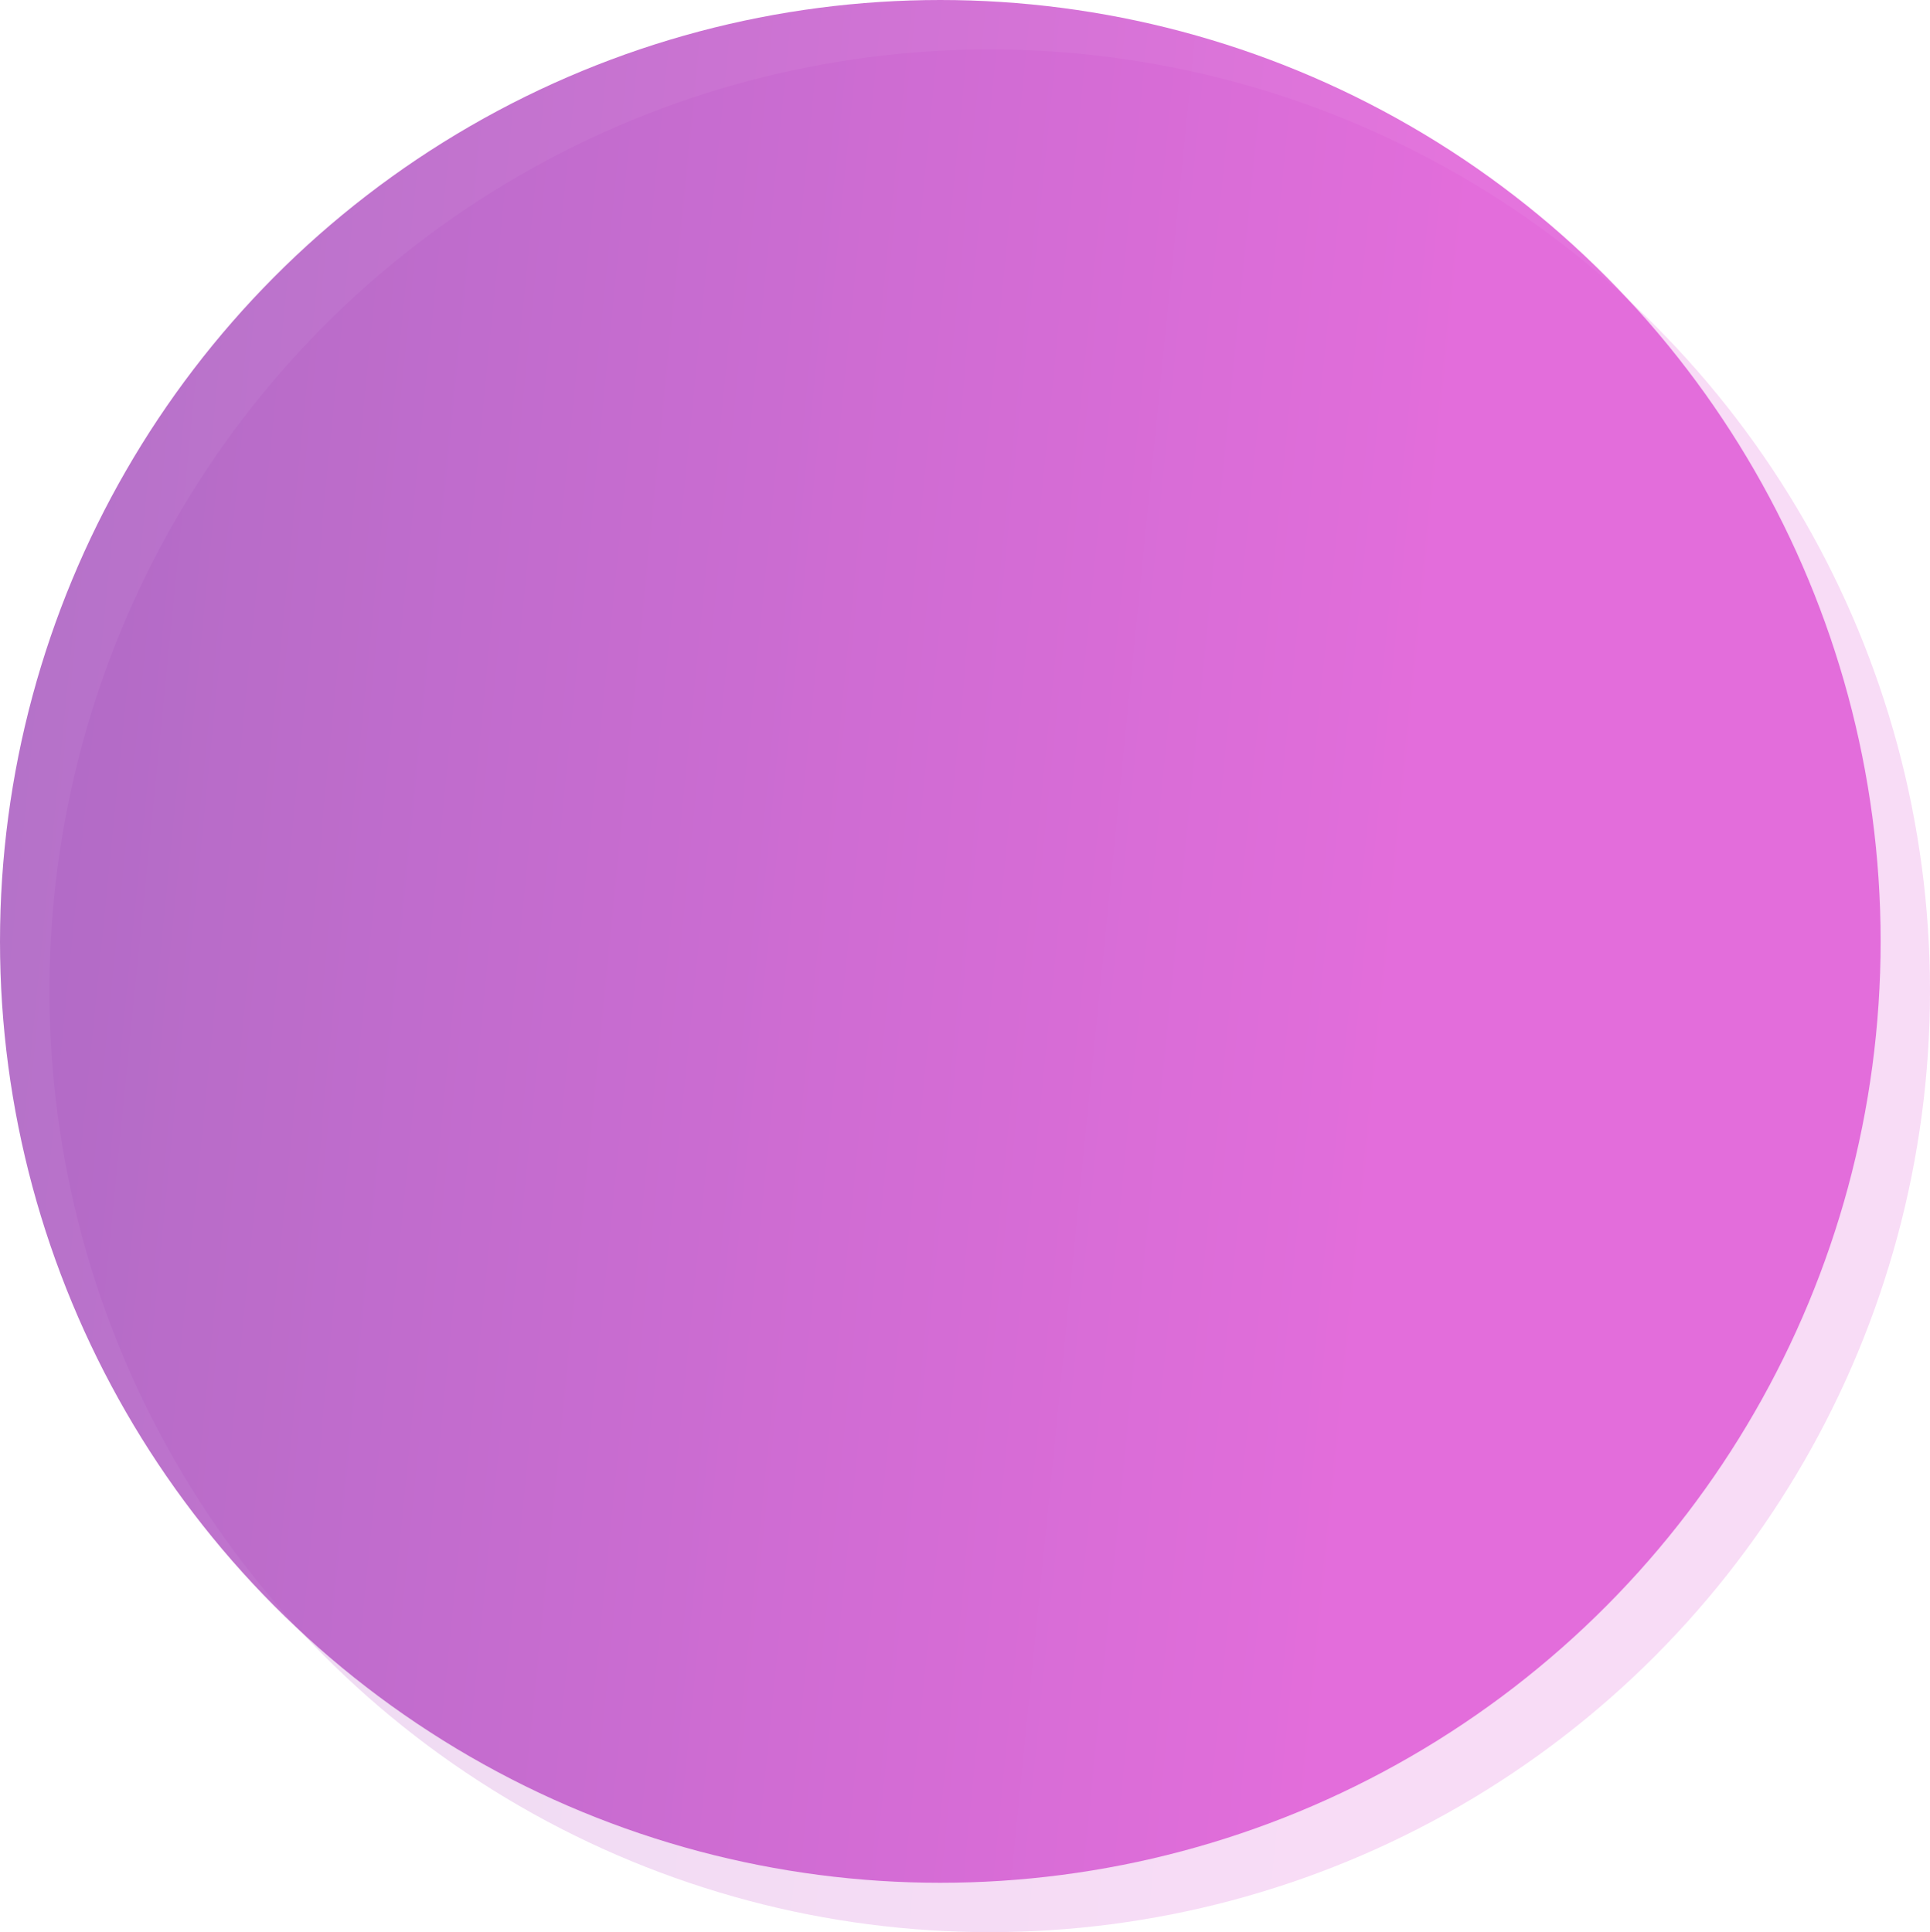 <svg width="782" height="783" fill="none" xmlns="http://www.w3.org/2000/svg"><ellipse rx="381" ry="381.5" transform="matrix(-1 0 0 1 401 401.5)" fill="url(#a)" fill-opacity=".2"/><ellipse rx="381" ry="381.5" transform="matrix(-1 0 0 1 381 381.5)" fill="url(#b)" fill-opacity=".8"/><defs><linearGradient id="a" x1="762" y1="72.8" x2="-167.56" y2="165.42" gradientUnits="userSpaceOnUse"><stop stop-color="#7C4EAB"/><stop offset="1" stop-color="#DD51D4"/></linearGradient><linearGradient id="b" x1="762" y1="72.8" x2="-167.56" y2="165.42" gradientUnits="userSpaceOnUse"><stop stop-color="#7C4EAB"/><stop offset="1" stop-color="#DD51D4"/></linearGradient></defs></svg>